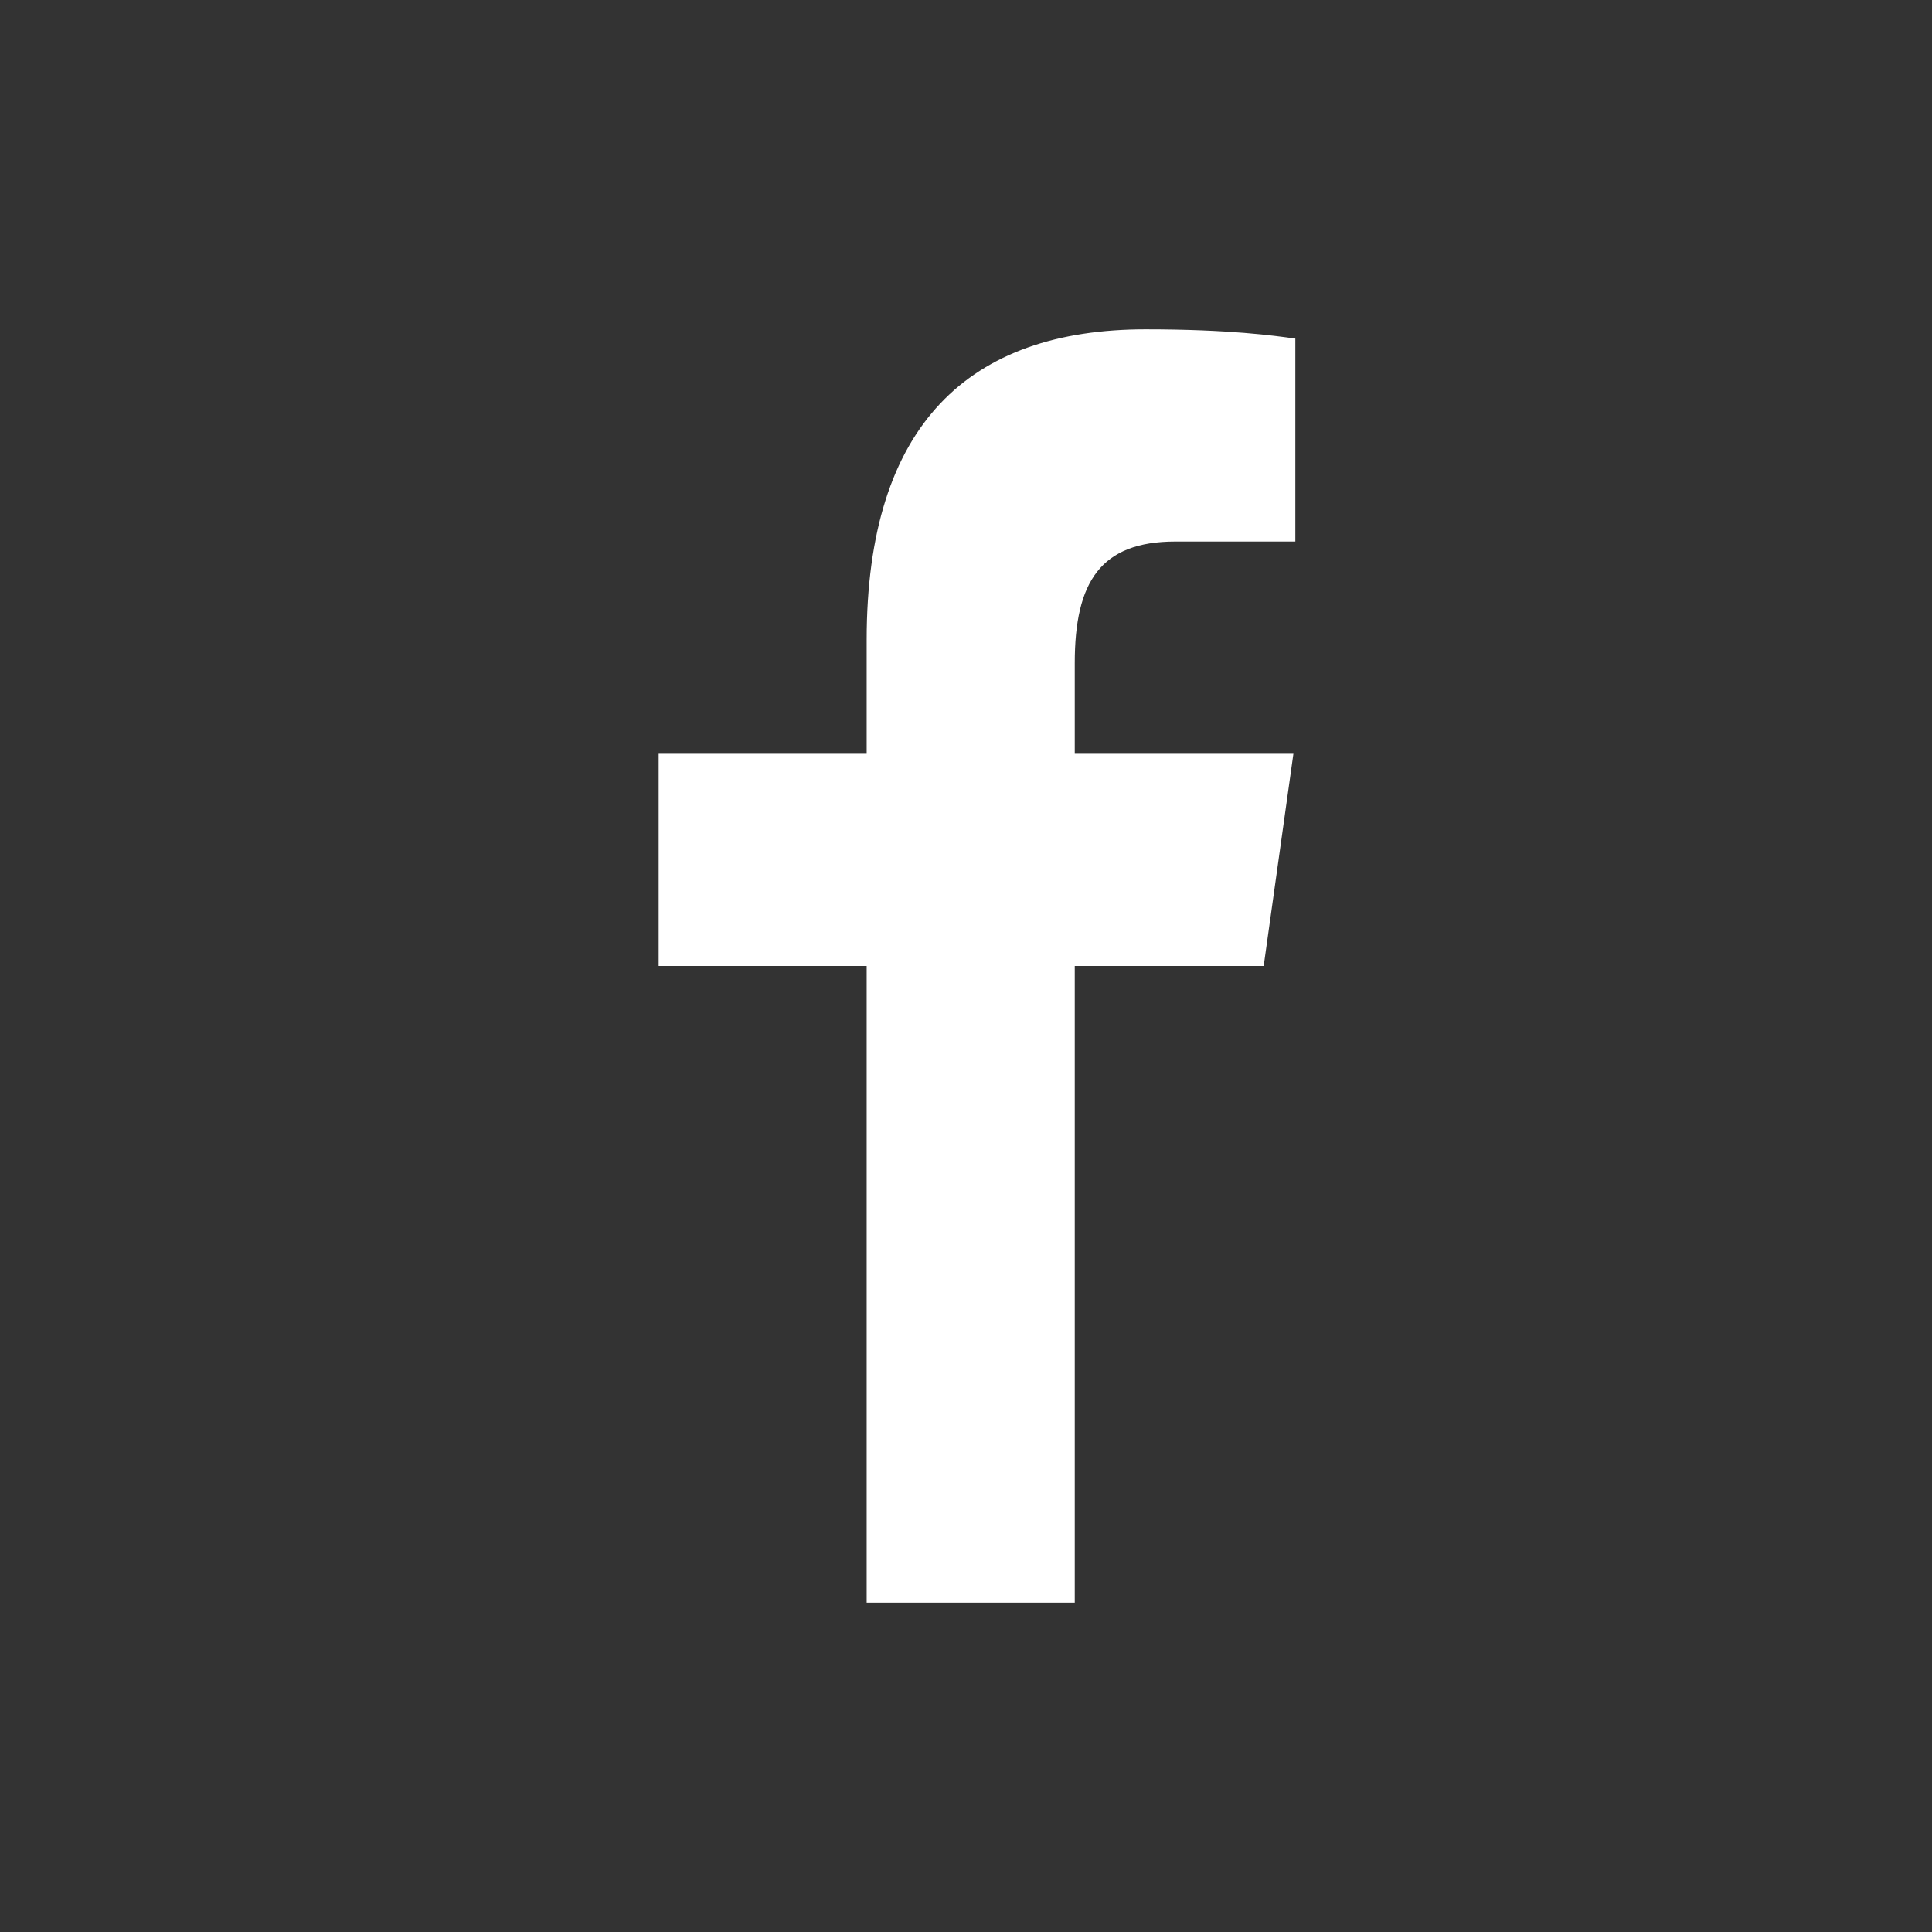 <svg width="24" height="24" viewBox="0 0 24 24" fill="none" xmlns="http://www.w3.org/2000/svg">
<rect x="0" y="0" width="24" height="24" fill="#333333" stroke="none"/>
<path d="M10.766 19.909V12H8.182V9.364H10.766V7.948C10.766 5.267 12.046 4.091 14.23 4.091C15.276 4.091 15.829 4.17 16.091 4.206V6.727H14.601C13.674 6.727 13.351 7.226 13.351 8.237V9.364H16.067L15.698 12H13.351V19.909H10.766Z" fill="white"/>
</svg>
